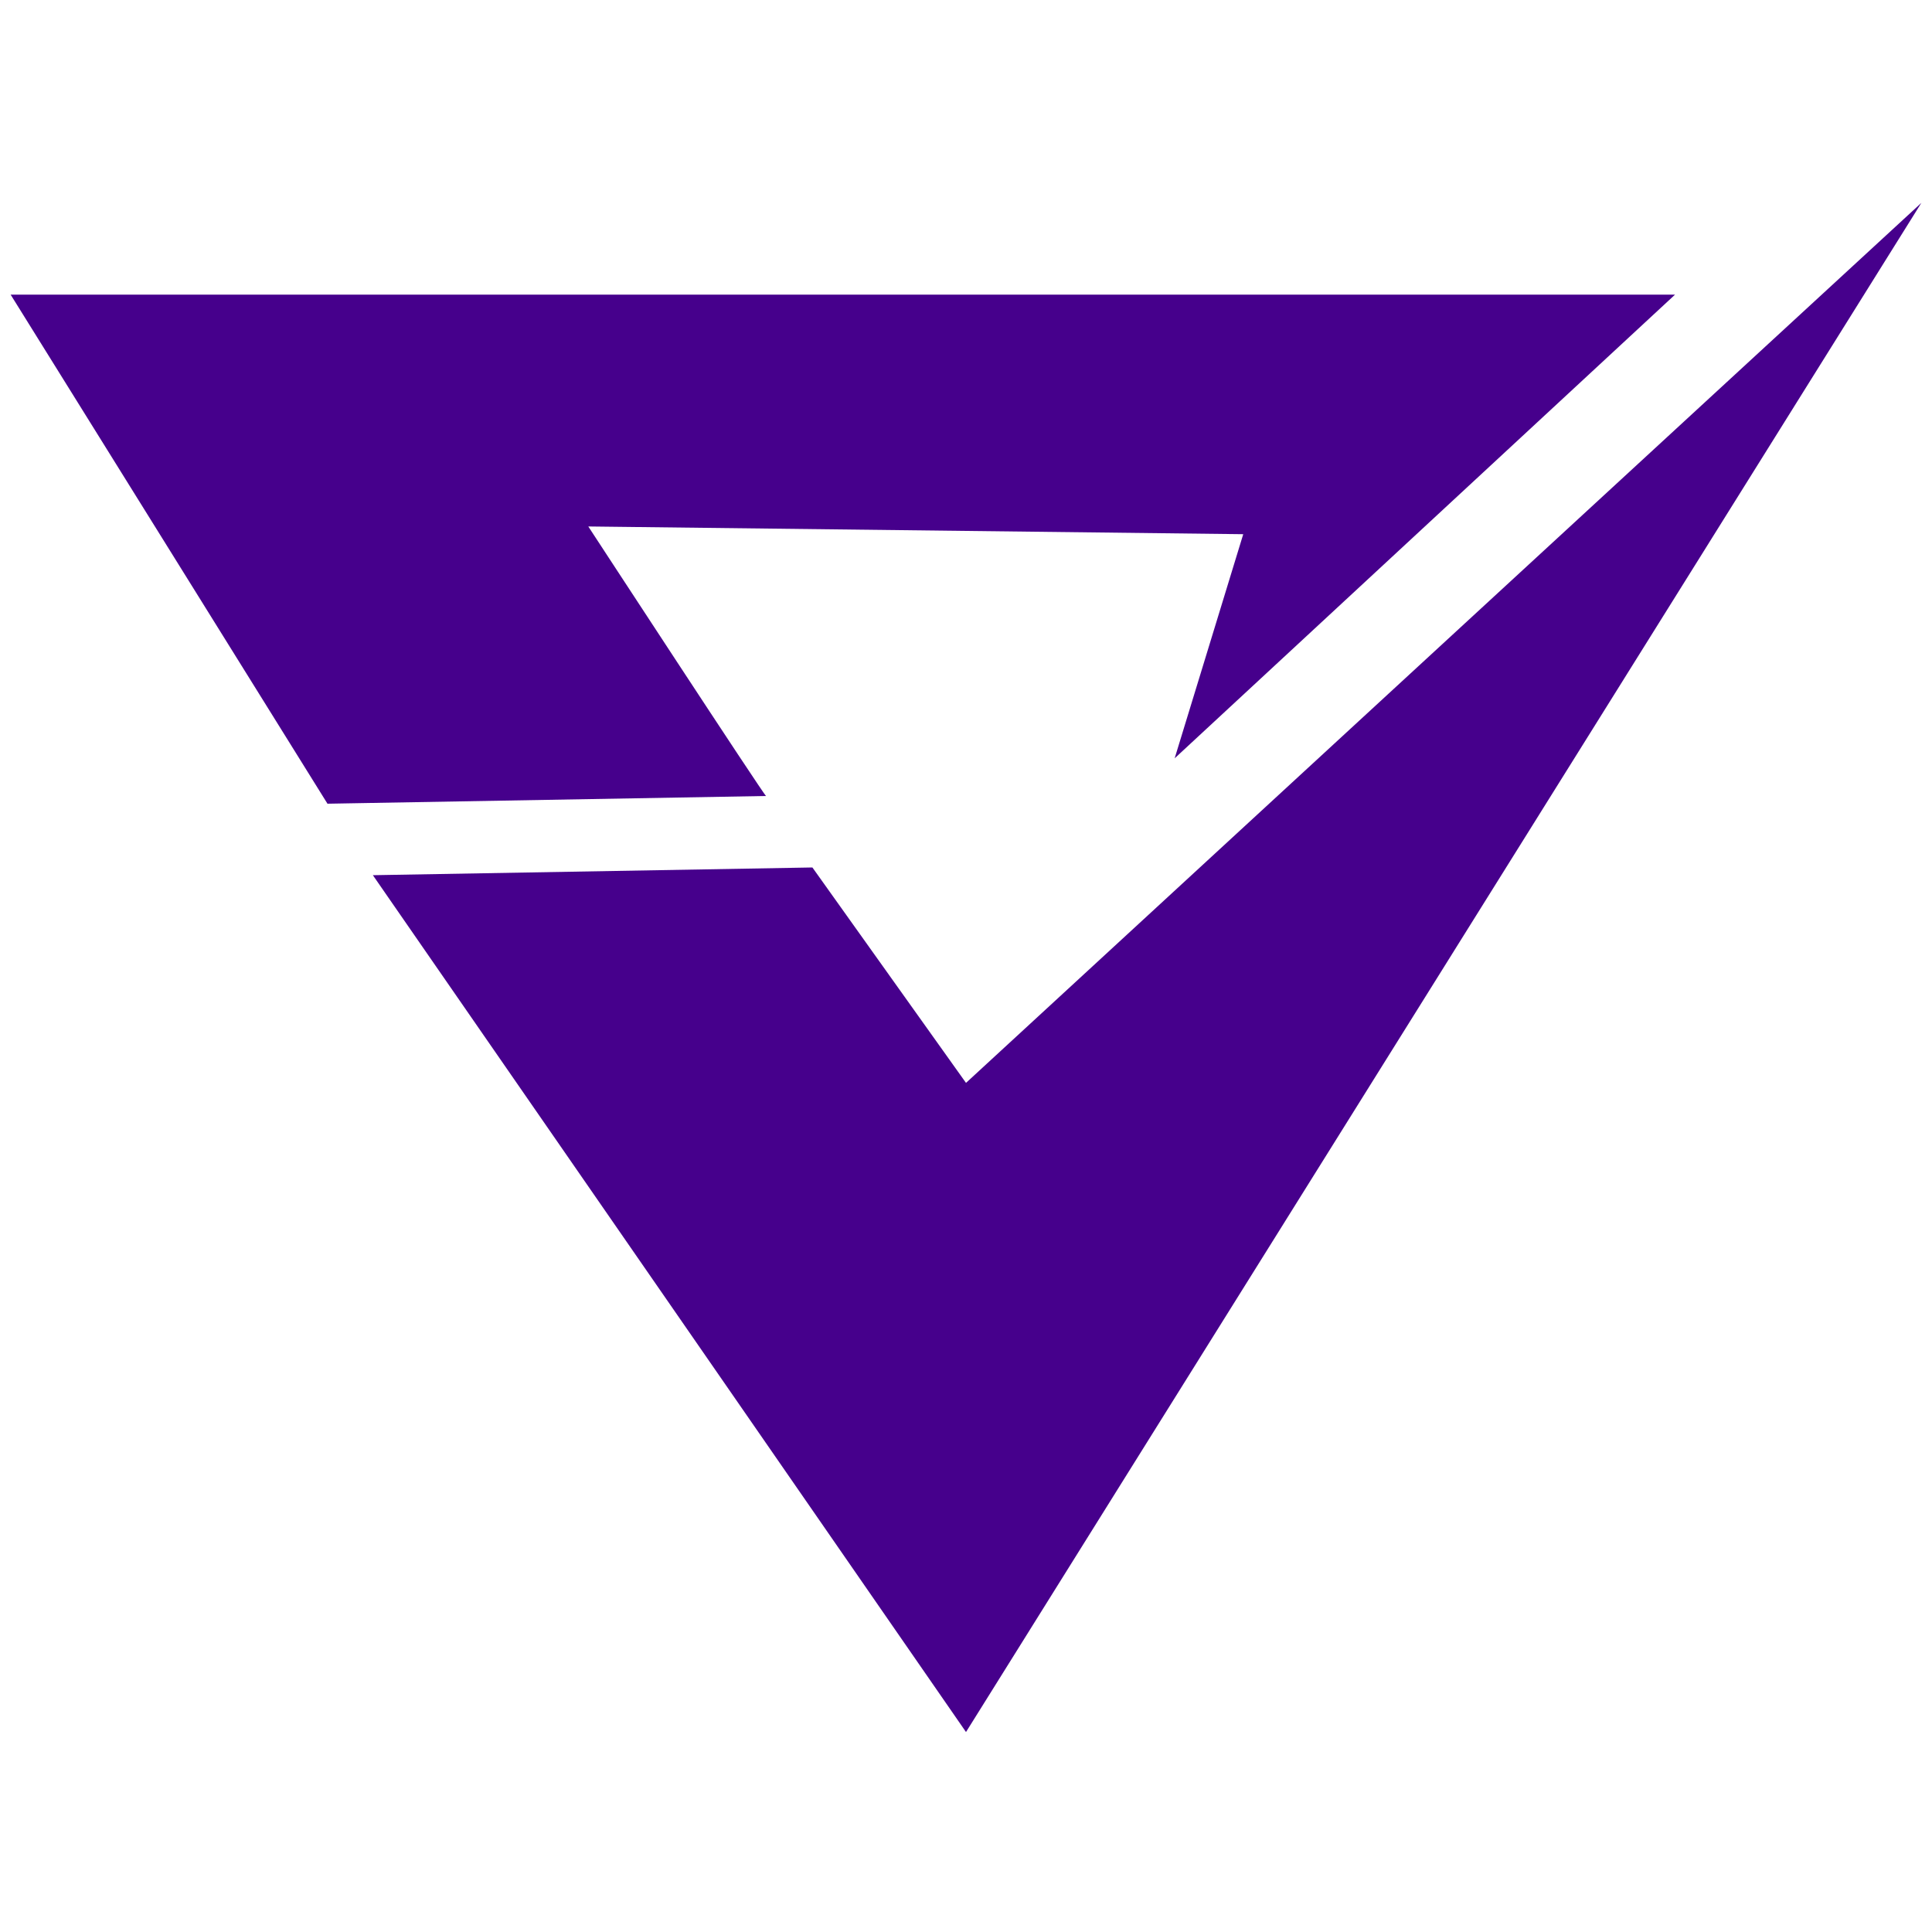 <?xml version="1.0" encoding="utf-8"?>
<!-- Generator: Adobe Illustrator 21.0.0, SVG Export Plug-In . SVG Version: 6.00 Build 0)  -->
<svg version="1.1" id="图层_1" xmlns="http://www.w3.org/2000/svg" xmlns:xlink="http://www.w3.org/1999/xlink" x="0px" y="0px"
	 viewBox="0 0 200 200" style="enable-background:new 0 0 200 200;" xml:space="preserve">
<style type="text/css">
	.st0{fill:#46008C;}
</style>
<path class="st0" d="M60.9,54.5l67.8,0.8l-7.1,23.2l51.8-48H1.1l32.8,52.7l45.4-0.8C79.2,82.5,60.9,54.5,60.9,54.5z"/>
<path class="st0" d="M100,112.1L84.1,89.8l-45.5,0.8l61.4,88.7L198.9,21L100,112.1L100,112.1z"/>
</svg>
